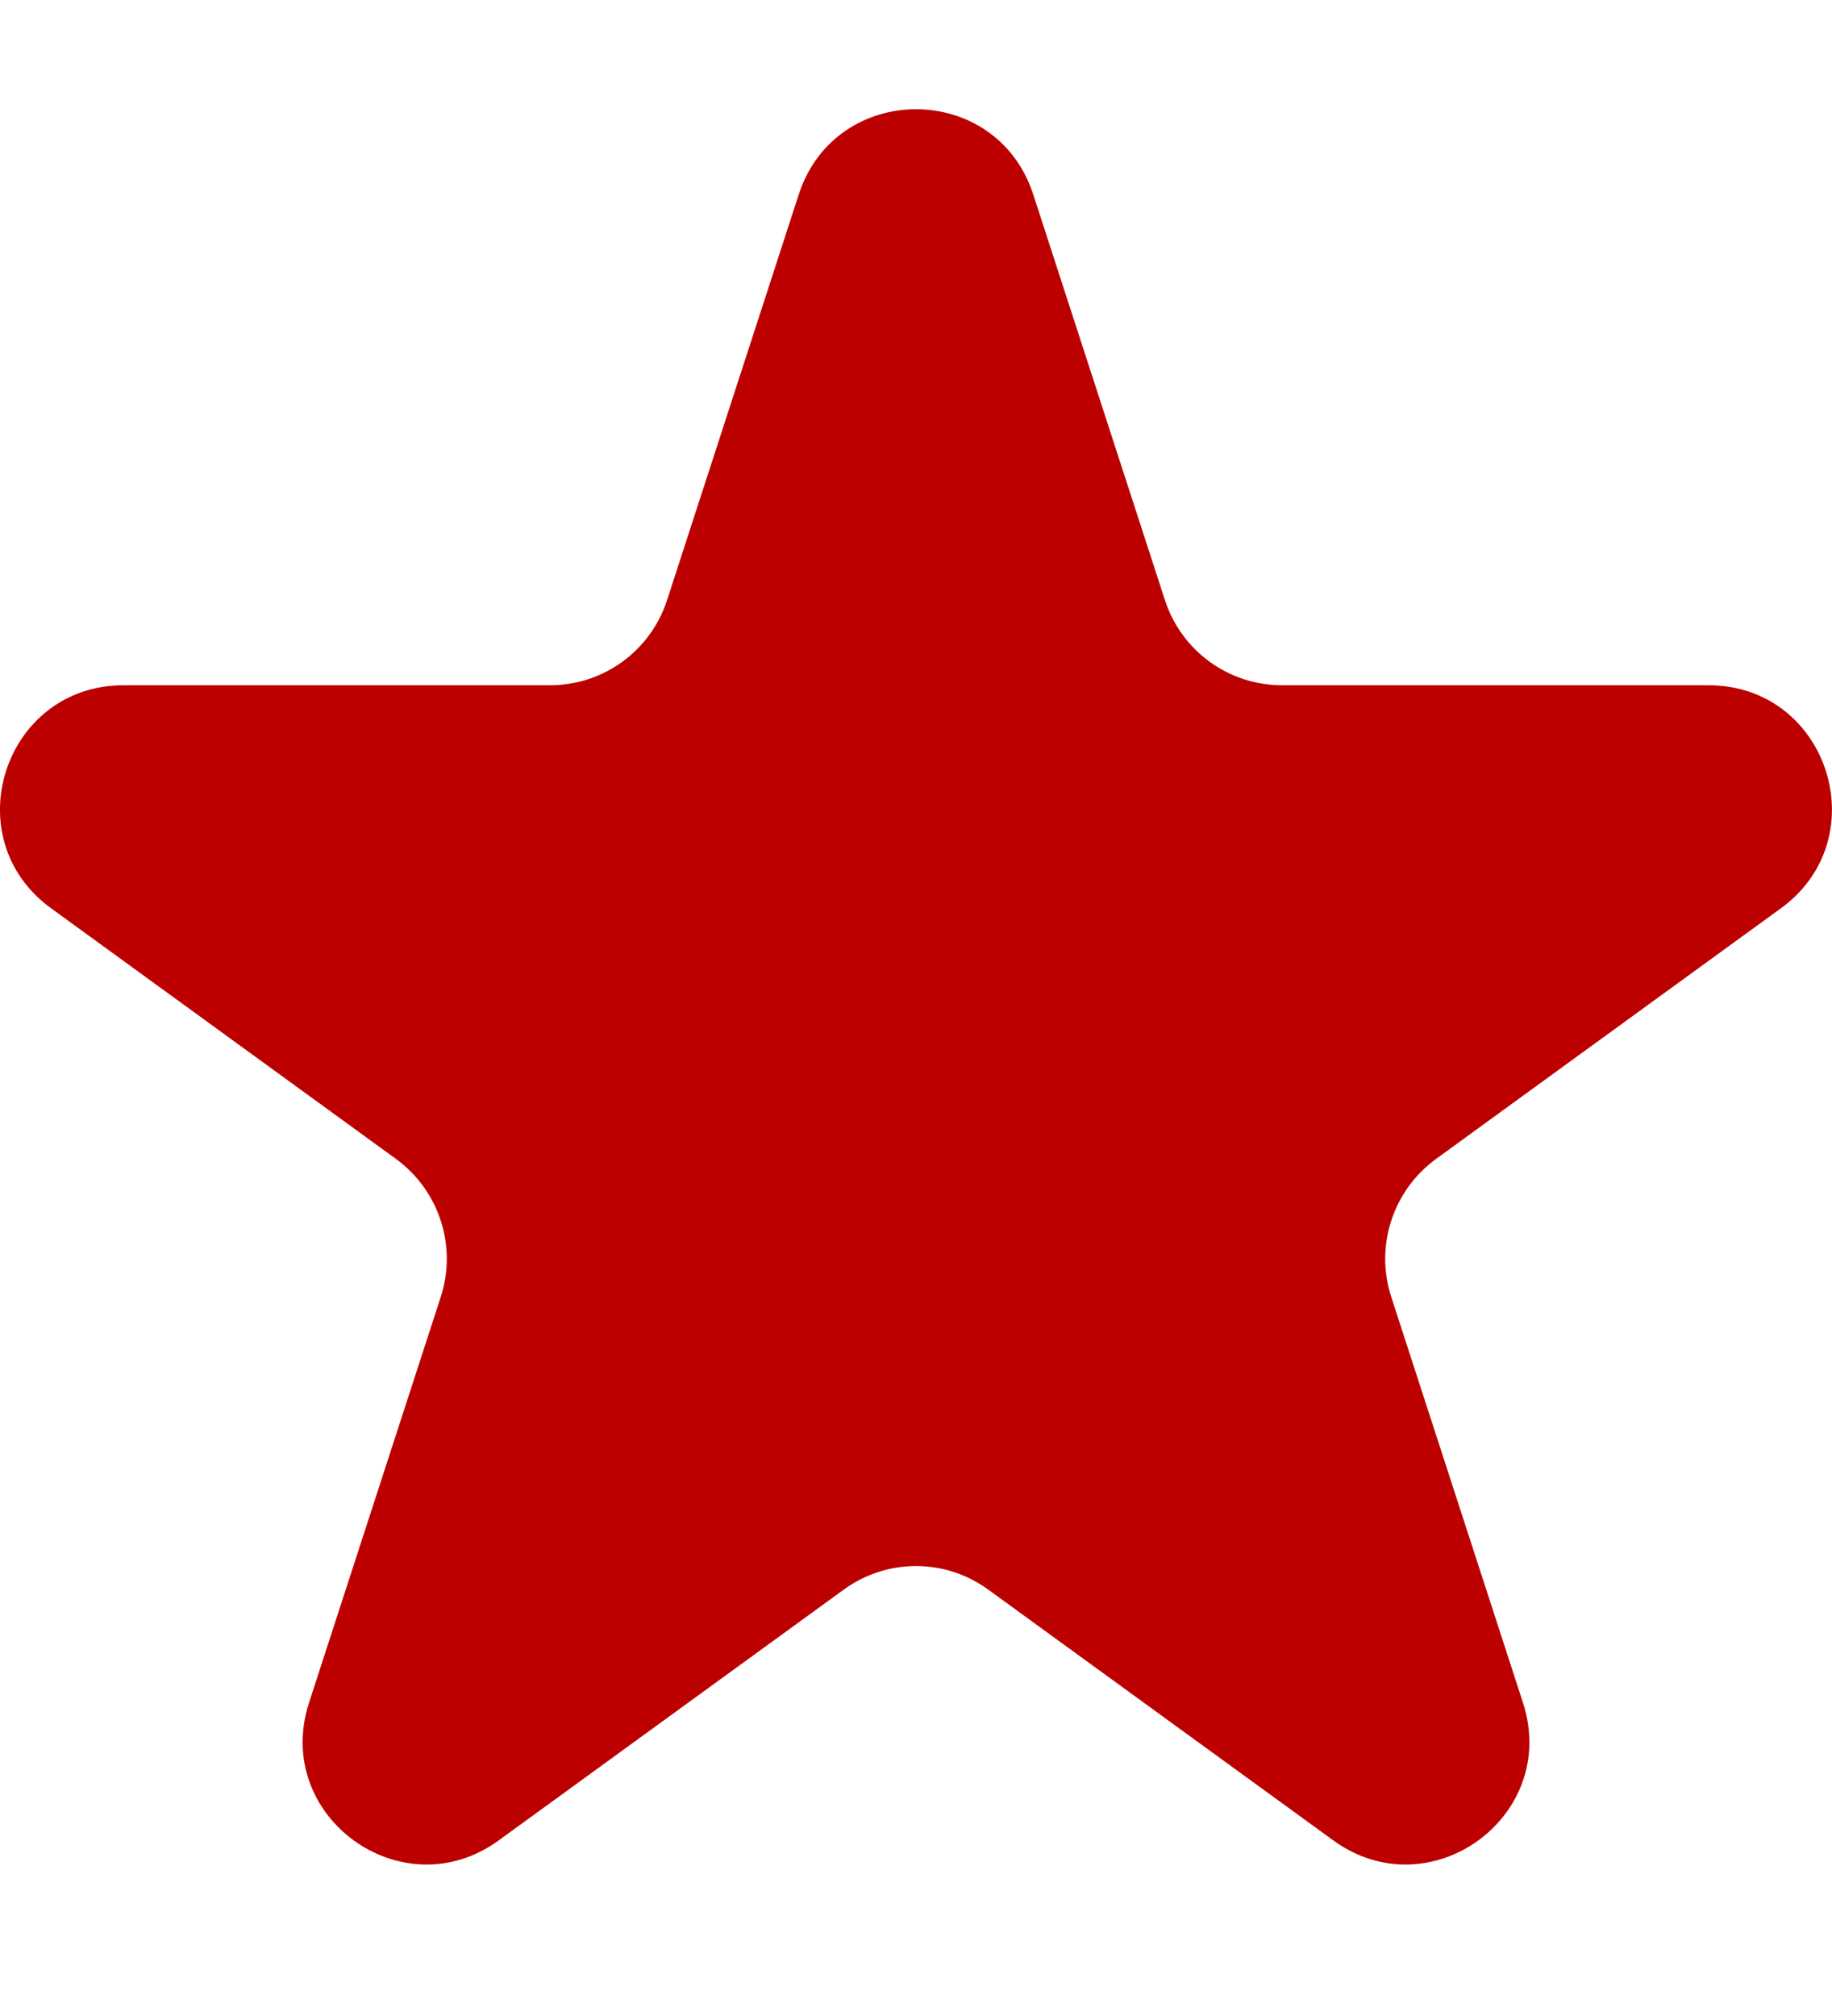<svg width="10" height="11" viewBox="0 0 10 11" fill="none" xmlns="http://www.w3.org/2000/svg">
<path d="M4.36 1.061C4.562 0.441 5.438 0.441 5.64 1.061L6.359 3.275C6.449 3.552 6.707 3.739 6.998 3.739H9.326C9.978 3.739 10.248 4.573 9.721 4.956L7.838 6.324C7.603 6.496 7.504 6.799 7.594 7.076L8.313 9.29C8.515 9.91 7.806 10.425 7.278 10.042L5.395 8.674C5.16 8.502 4.84 8.502 4.605 8.674L2.722 10.042C2.195 10.425 1.485 9.91 1.687 9.29L2.406 7.076C2.496 6.799 2.397 6.496 2.162 6.324L0.279 4.956C-0.249 4.573 0.022 3.739 0.674 3.739H3.002C3.293 3.739 3.551 3.552 3.641 3.275L4.36 1.061Z" fill="#BC0000"/>
</svg>
